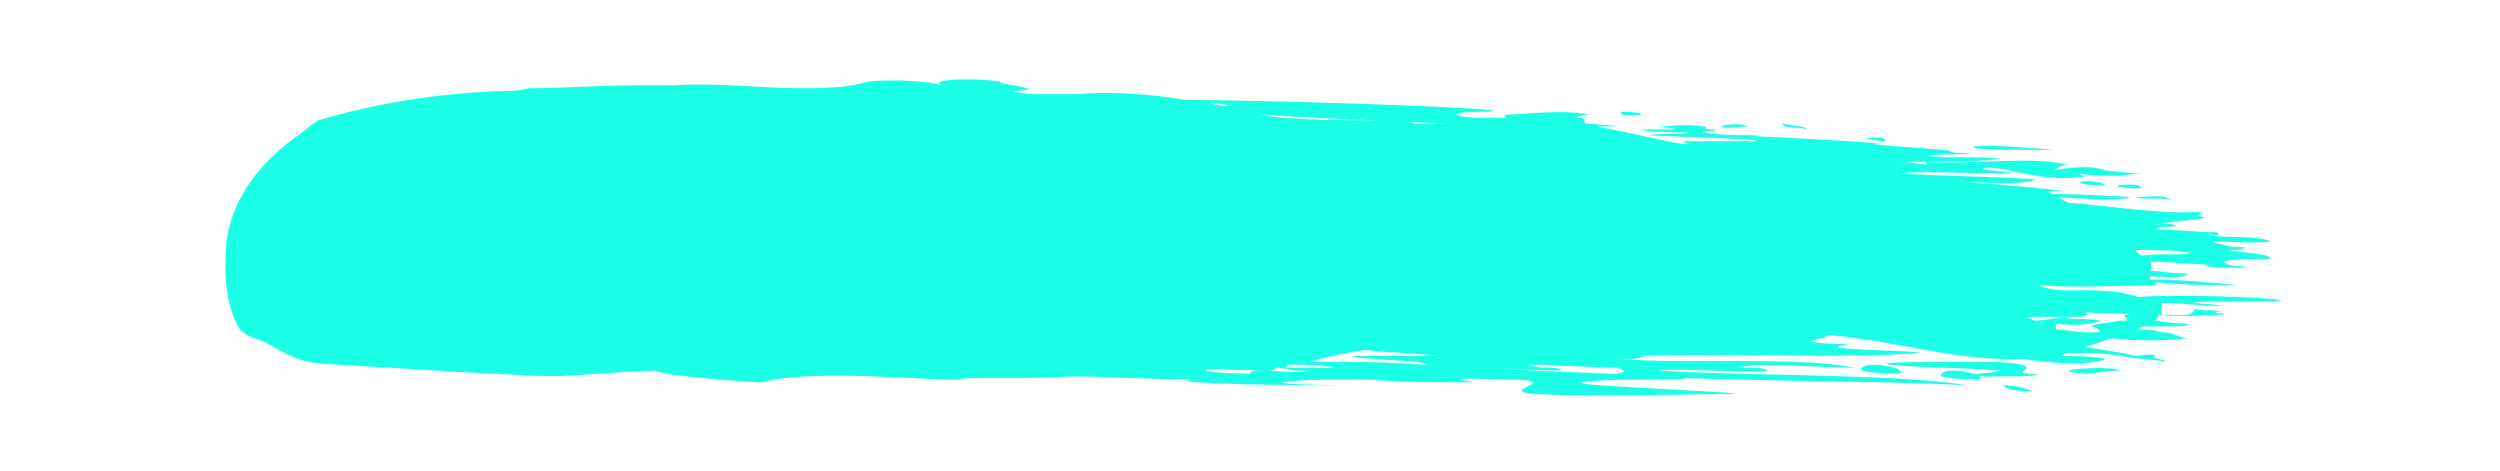 <?xml version="1.0" encoding="UTF-8" standalone="no"?><svg xmlns="http://www.w3.org/2000/svg" xmlns:xlink="http://www.w3.org/1999/xlink" clip-rule="evenodd" stroke-miterlimit="4.00" viewBox="0 0 85 16"><desc>SVG generated by Keynote</desc><defs></defs><g transform="matrix(1.00, 0.00, -0.00, -1.00, 0.0, 16.0)"><path d="M 72.0 9.7 C 72.1 9.7 72.8 9.8 72.8 9.6 C 72.5 9.6 72.0 9.6 72.0 9.7 C 72.0 9.7 72.0 9.7 72.0 9.7 Z M 70.7 9.8 C 71.0 9.9 71.5 9.8 71.6 9.7 C 71.4 9.7 70.8 9.7 70.7 9.8 C 70.7 9.8 70.7 9.8 70.7 9.8 Z M 72.6 9.3 C 73.0 9.3 73.6 9.4 73.8 9.2 C 73.4 9.3 72.8 9.2 72.6 9.3 C 72.6 9.3 72.6 9.3 72.6 9.3 Z M 55.1 12.2 C 55.2 12.2 55.8 12.2 55.8 12.1 C 55.6 12.1 55.1 12.0 55.1 12.2 C 55.1 12.2 55.1 12.2 55.1 12.2 Z M 58.5 11.7 C 58.8 11.8 59.3 11.8 59.4 11.7 C 59.2 11.7 58.6 11.6 58.5 11.7 C 58.5 11.7 58.5 11.7 58.5 11.7 Z M 60.6 11.8 C 61.0 11.7 61.5 11.7 61.4 11.6 C 61.3 11.7 60.6 11.6 60.6 11.8 C 60.6 11.8 60.6 11.8 60.6 11.8 Z M 72.1 3.4 C 71.6 3.4 71.3 3.3 70.9 3.3 C 69.2 3.4 71.8 3.6 72.1 3.4 C 72.1 3.4 72.1 3.4 72.1 3.4 Z M 64.1 11.2 C 63.8 11.2 63.5 11.3 63.4 11.3 C 63.7 11.3 64.1 11.4 64.1 11.2 C 64.1 11.2 64.1 11.2 64.1 11.2 Z M 67.1 11.0 C 67.1 11.1 68.9 11.0 69.8 10.9 C 69.0 10.9 67.0 10.9 67.1 11.0 C 67.1 11.0 67.1 11.0 67.1 11.0 Z M 68.0 3.4 C 66.9 3.5 65.1 3.5 64.3 3.6 C 63.5 3.7 65.8 3.7 67.8 3.7 C 69.9 3.6 68.2 3.3 69.0 3.3 C 69.9 3.2 68.2 3.2 67.4 3.2 C 66.5 3.3 67.9 3.3 68.0 3.4 C 68.0 3.4 68.0 3.4 68.0 3.4 Z M 68.1 2.9 C 68.5 2.9 68.9 2.8 69.1 2.7 C 68.7 2.7 68.3 2.7 68.1 2.9 C 68.1 2.9 68.1 2.9 68.1 2.9 Z M 7.7 7.8 C 7.9 9.3 8.9 10.5 10.0 11.3 C 10.3 11.5 10.5 11.7 10.8 11.9 C 12.8 12.5 14.8 12.8 16.8 12.9 C 17.2 12.9 17.6 12.9 18.0 13.0 C 19.2 13.0 20.4 13.1 21.6 13.1 C 22.1 13.1 22.5 13.1 22.9 13.1 C 24.4 13.2 25.8 13.0 27.2 13.0 C 27.9 13.0 28.7 13.0 29.4 13.2 C 29.8 13.3 31.4 13.3 32.0 13.1 C 31.5 13.4 34.1 13.3 34.0 13.2 C 34.3 13.1 34.6 13.1 34.9 13.0 C 35.2 13.0 34.8 12.9 34.4 12.9 C 34.8 12.8 35.1 12.8 35.5 12.8 C 35.9 12.8 36.2 12.8 36.6 12.8 C 37.8 12.9 39.2 12.8 40.3 12.6 C 43.5 12.6 52.1 12.3 50.6 12.2 C 48.8 12.2 49.7 12.0 50.2 12.0 C 50.5 12.0 50.8 12.0 51.2 12.0 C 51.2 12.0 51.2 12.1 51.1 12.1 C 51.9 12.1 53.0 12.3 54.1 12.1 C 53.9 12.1 53.7 12.1 53.6 12.0 C 54.1 12.0 53.7 11.8 54.0 11.8 C 55.0 11.7 55.5 11.7 54.3 11.7 C 55.4 11.5 56.1 11.3 57.2 11.1 C 57.6 11.1 57.4 11.1 57.2 11.2 C 57.9 11.2 59.6 11.2 59.7 11.2 C 59.9 11.3 55.3 11.4 56.1 11.4 C 56.5 11.5 57.1 11.4 57.4 11.5 C 56.8 11.5 56.1 11.5 55.8 11.6 C 56.2 11.6 56.7 11.6 57.0 11.6 C 56.6 11.7 56.4 11.7 56.3 11.7 C 56.8 11.7 57.3 11.8 57.9 11.7 C 58.2 11.7 57.7 11.6 58.3 11.6 C 58.4 11.5 57.9 11.6 57.9 11.5 C 58.4 11.4 59.4 11.4 59.7 11.4 C 59.9 11.3 59.1 11.4 59.1 11.4 C 61.0 11.3 63.3 11.2 64.0 11.1 C 64.7 11.1 64.0 11.1 63.7 11.1 C 64.5 11.0 65.1 11.0 66.1 10.9 C 66.7 10.9 66.5 10.9 66.2 10.9 C 66.4 10.8 66.5 10.8 66.6 10.8 C 66.7 10.8 66.9 10.8 67.0 10.8 C 66.6 10.7 65.9 10.8 65.6 10.7 C 66.2 10.6 67.5 10.7 68.0 10.6 C 67.2 10.5 66.4 10.5 65.5 10.5 C 67.2 10.4 69.0 10.7 70.3 10.4 C 70.1 10.4 70.0 10.3 69.8 10.2 C 70.3 10.3 71.1 10.4 71.6 10.2 C 71.8 10.2 72.3 10.1 72.8 10.1 C 71.9 10.0 71.3 10.0 70.7 10.1 C 70.7 10.1 70.8 10.0 70.9 10.0 C 69.5 9.8 68.7 10.2 67.7 10.3 C 67.6 10.3 67.5 10.3 67.5 10.3 C 67.1 10.2 68.3 10.2 68.4 10.1 C 66.9 10.1 65.3 10.2 64.6 10.1 C 66.3 10.0 67.9 10.0 69.2 9.9 C 68.8 9.7 67.5 9.8 66.9 9.8 C 69.8 9.6 70.0 9.5 70.3 9.5 C 70.1 9.5 69.8 9.5 69.6 9.5 C 69.7 9.5 69.7 9.4 69.8 9.4 C 71.0 9.4 72.5 9.3 72.4 9.3 C 72.4 9.2 71.2 9.2 70.0 9.3 C 70.1 9.2 70.3 9.1 70.4 9.1 C 71.8 9.0 73.4 8.7 74.9 8.8 C 74.6 8.6 74.7 8.7 75.0 8.6 C 74.6 8.5 73.9 8.5 73.5 8.4 C 73.6 8.4 73.9 8.4 74.0 8.3 C 73.8 8.3 73.4 8.3 73.3 8.2 C 74.0 8.2 74.7 8.1 75.4 8.1 C 75.5 7.9 75.1 8.1 75.1 8.0 C 75.8 7.9 76.7 8.0 77.2 7.8 C 76.7 7.7 75.5 7.8 75.2 7.8 C 75.4 7.7 75.6 7.7 75.9 7.6 C 76.3 7.6 76.6 7.6 76.0 7.5 C 75.8 7.5 75.8 7.5 75.8 7.5 C 76.1 7.4 77.2 7.4 77.2 7.2 C 76.9 7.2 75.8 7.2 75.6 7.1 C 75.8 6.9 76.3 7.0 76.4 6.9 C 75.2 6.9 75.2 6.9 74.9 7.0 C 75.0 7.0 75.4 7.0 75.4 7.0 C 74.6 7.0 73.9 7.1 73.1 7.1 C 73.1 7.1 73.1 7.1 73.1 7.1 C 73.1 7.1 73.1 7.1 73.1 7.1 C 73.1 7.1 73.1 7.1 73.1 7.1 C 73.2 7.0 73.1 6.8 73.1 6.8 C 73.4 6.8 73.7 6.7 74.4 6.7 C 74.2 6.5 73.6 6.6 73.1 6.6 C 73.1 6.6 73.1 6.6 73.1 6.5 C 74.0 6.5 75.2 6.4 76.1 6.3 C 75.7 6.3 74.3 6.3 73.3 6.4 C 73.3 6.3 73.3 6.3 73.4 6.3 C 72.1 6.3 70.7 6.2 69.3 6.3 C 70.0 6.0 70.7 6.2 71.6 6.1 C 72.0 6.1 72.4 6.0 72.7 5.9 C 73.8 6.0 77.1 5.9 77.5 5.8 C 77.9 5.7 74.6 5.8 74.6 5.7 C 74.5 5.7 76.1 5.6 75.3 5.6 C 75.0 5.6 74.1 5.7 73.5 5.7 C 73.5 5.6 73.5 5.5 73.5 5.3 C 74.0 5.3 74.6 5.2 74.6 5.5 C 74.9 5.4 75.4 5.5 75.5 5.4 C 75.4 5.4 75.3 5.4 75.3 5.4 C 75.4 5.3 75.6 5.4 75.6 5.3 C 75.0 5.3 74.1 5.2 73.4 5.3 C 73.4 5.2 73.3 5.2 73.3 5.1 C 73.3 5.1 73.8 5.0 74.3 5.0 C 74.8 4.9 73.7 4.9 72.9 4.9 C 72.8 4.9 72.7 4.8 72.6 4.8 C 72.8 4.8 73.2 4.8 73.5 4.7 C 74.0 4.7 74.0 4.5 74.4 4.5 C 73.6 4.4 72.6 4.4 71.8 4.5 C 71.5 4.4 71.2 4.3 70.9 4.2 C 71.6 4.1 72.2 4.0 72.6 3.9 C 72.8 3.9 73.1 4.0 73.3 3.9 C 73.0 3.8 73.7 3.8 73.6 3.7 C 73.2 3.8 72.4 3.8 72.2 3.9 C 71.5 4.0 70.9 4.0 70.3 4.0 C 70.2 4.0 70.1 3.9 70.1 3.9 C 70.6 3.9 71.0 3.9 71.6 3.8 C 71.3 3.6 69.9 3.6 68.8 3.8 C 66.6 3.7 64.5 4.4 62.3 4.6 C 62.2 4.6 62.1 4.6 62.0 4.5 C 61.8 4.5 61.7 4.4 61.5 4.4 C 62.0 4.3 62.5 4.3 62.9 4.3 C 61.3 4.1 65.0 4.1 65.3 4.0 C 62.8 3.8 58.2 4.0 55.3 3.9 C 56.0 3.9 56.2 3.9 55.5 3.8 C 55.3 3.8 55.1 3.8 54.9 3.8 C 57.8 3.6 60.8 3.9 63.1 3.5 C 61.7 3.5 59.7 3.7 59.1 3.5 C 59.5 3.5 60.1 3.5 60.1 3.4 C 59.4 3.3 57.1 3.5 56.4 3.4 C 59.8 3.2 64.4 3.3 66.9 2.9 C 63.1 3.1 58.0 3.0 54.8 3.3 C 55.3 3.3 55.3 3.4 55.0 3.5 C 54.0 3.5 53.0 3.6 52.0 3.6 C 51.8 3.6 51.9 3.6 52.4 3.5 C 52.8 3.5 53.0 3.5 53.1 3.4 C 52.9 3.4 49.7 3.5 52.2 3.4 C 54.7 3.3 59.1 3.1 56.6 3.1 C 54.0 3.1 53.0 3.0 54.4 2.9 C 55.8 2.8 60.2 2.6 58.7 2.6 C 57.2 2.6 54.1 2.5 52.3 2.6 C 50.6 2.7 53.6 3.1 51.0 3.1 C 48.3 3.2 50.5 3.0 50.0 3.0 C 49.2 3.0 47.8 3.0 46.4 3.1 C 45.4 3.1 44.2 3.1 43.6 3.0 C 43.6 2.9 46.6 2.9 45.4 2.9 C 42.5 2.9 39.3 3.0 40.7 3.1 C 38.9 3.1 37.6 3.2 36.5 3.2 C 34.8 3.1 32.8 3.2 32.6 3.1 C 32.3 3.0 27.6 3.5 25.9 3.0 C 25.7 3.0 22.6 3.2 22.3 3.4 C 19.3 3.3 19.7 3.1 16.8 3.3 C 14.3 3.4 13.6 3.5 13.1 3.5 C 10.5 3.7 10.6 3.5 9.3 4.2 C 8.9 4.5 8.3 4.5 8.1 4.9 C 7.7 5.6 7.6 6.6 7.7 7.8 C 7.7 7.8 7.7 7.8 7.7 7.8 Z M 72.8 7.3 C 73.2 7.4 74.1 7.3 74.5 7.4 C 74.0 7.5 73.3 7.5 72.6 7.5 C 72.7 7.4 72.7 7.4 72.8 7.3 C 72.8 7.3 72.8 7.3 72.8 7.3 Z M 69.2 5.1 C 69.5 5.1 69.9 5.2 70.2 5.2 C 70.5 5.1 70.9 5.2 71.4 5.1 C 71.3 5.0 70.5 4.9 69.9 5.0 C 69.9 4.9 69.9 4.9 69.9 4.8 C 70.2 4.8 70.5 4.7 71.0 4.7 C 71.1 4.7 71.3 4.7 71.4 4.7 C 71.4 4.8 71.2 4.9 71.1 4.9 C 71.2 5.0 71.6 5.0 72.1 5.1 C 72.2 5.1 72.2 5.1 72.3 5.1 C 72.4 5.2 72.0 5.3 72.4 5.3 C 72.1 5.4 71.3 5.3 70.9 5.4 C 71.4 5.1 69.4 5.3 68.9 5.2 C 69.0 5.2 69.1 5.1 69.2 5.1 Z M 65.4 10.5 C 65.1 10.5 64.9 10.5 64.6 10.5 C 65.0 10.5 65.3 10.4 65.6 10.4 C 65.5 10.4 65.5 10.5 65.4 10.5 Z M 42.8 12.1 C 44.4 11.8 47.9 12.0 48.1 11.8 C 48.4 11.8 48.8 11.8 49.2 11.8 C 46.9 11.9 44.4 12.0 42.8 12.1 C 42.8 12.1 42.8 12.1 42.8 12.1 Z M 48.4 3.6 C 48.6 3.6 48.5 3.6 48.2 3.7 C 46.4 3.8 45.3 3.9 46.5 3.9 C 47.4 3.9 49.5 3.9 48.9 3.9 C 48.1 4.0 47.3 4.0 46.4 4.1 C 45.8 4.0 45.2 3.9 44.5 3.7 C 45.9 3.7 47.2 3.7 48.4 3.6 C 48.4 3.6 48.4 3.6 48.4 3.6 Z M 43.7 3.5 C 44.2 3.5 44.8 3.5 45.4 3.5 C 44.9 3.6 44.4 3.6 43.9 3.6 C 43.8 3.6 43.8 3.6 43.7 3.5 Z M 43.1 3.4 C 44.1 3.3 45.1 3.4 44.1 3.4 C 43.9 3.4 43.7 3.5 43.4 3.5 C 43.3 3.4 43.2 3.4 43.1 3.4 Z M 42.5 3.3 C 42.5 3.4 42.7 3.4 43.0 3.4 C 42.3 3.4 41.0 3.5 41.0 3.4 C 41.5 3.3 42.0 3.3 42.5 3.3 C 42.5 3.3 42.5 3.3 42.5 3.3 Z M 41.7 12.4 C 42.1 12.4 42.5 12.4 41.8 12.4 C 41.5 12.5 41.3 12.5 41.0 12.5 C 41.2 12.5 41.4 12.4 41.7 12.4 Z M 64.6 3.3 C 64.4 3.3 63.7 3.3 63.3 3.4 C 63.2 3.8 64.9 3.5 64.6 3.3 C 64.6 3.3 64.6 3.3 64.6 3.3 Z M 67.3 3.1 C 67.1 3.1 66.4 3.1 66.0 3.2 C 65.9 3.6 67.6 3.3 67.3 3.1 C 67.3 3.1 67.3 3.1 67.3 3.1 Z M 25.9 3.0 C 25.9 3.0 25.9 3.0 25.9 3.0 C 25.9 3.0 25.9 3.0 25.9 3.0 C 25.9 3.0 25.9 3.0 25.9 3.0 Z M 25.9 3.0 " fill="#1BFFE6"></path></g></svg>